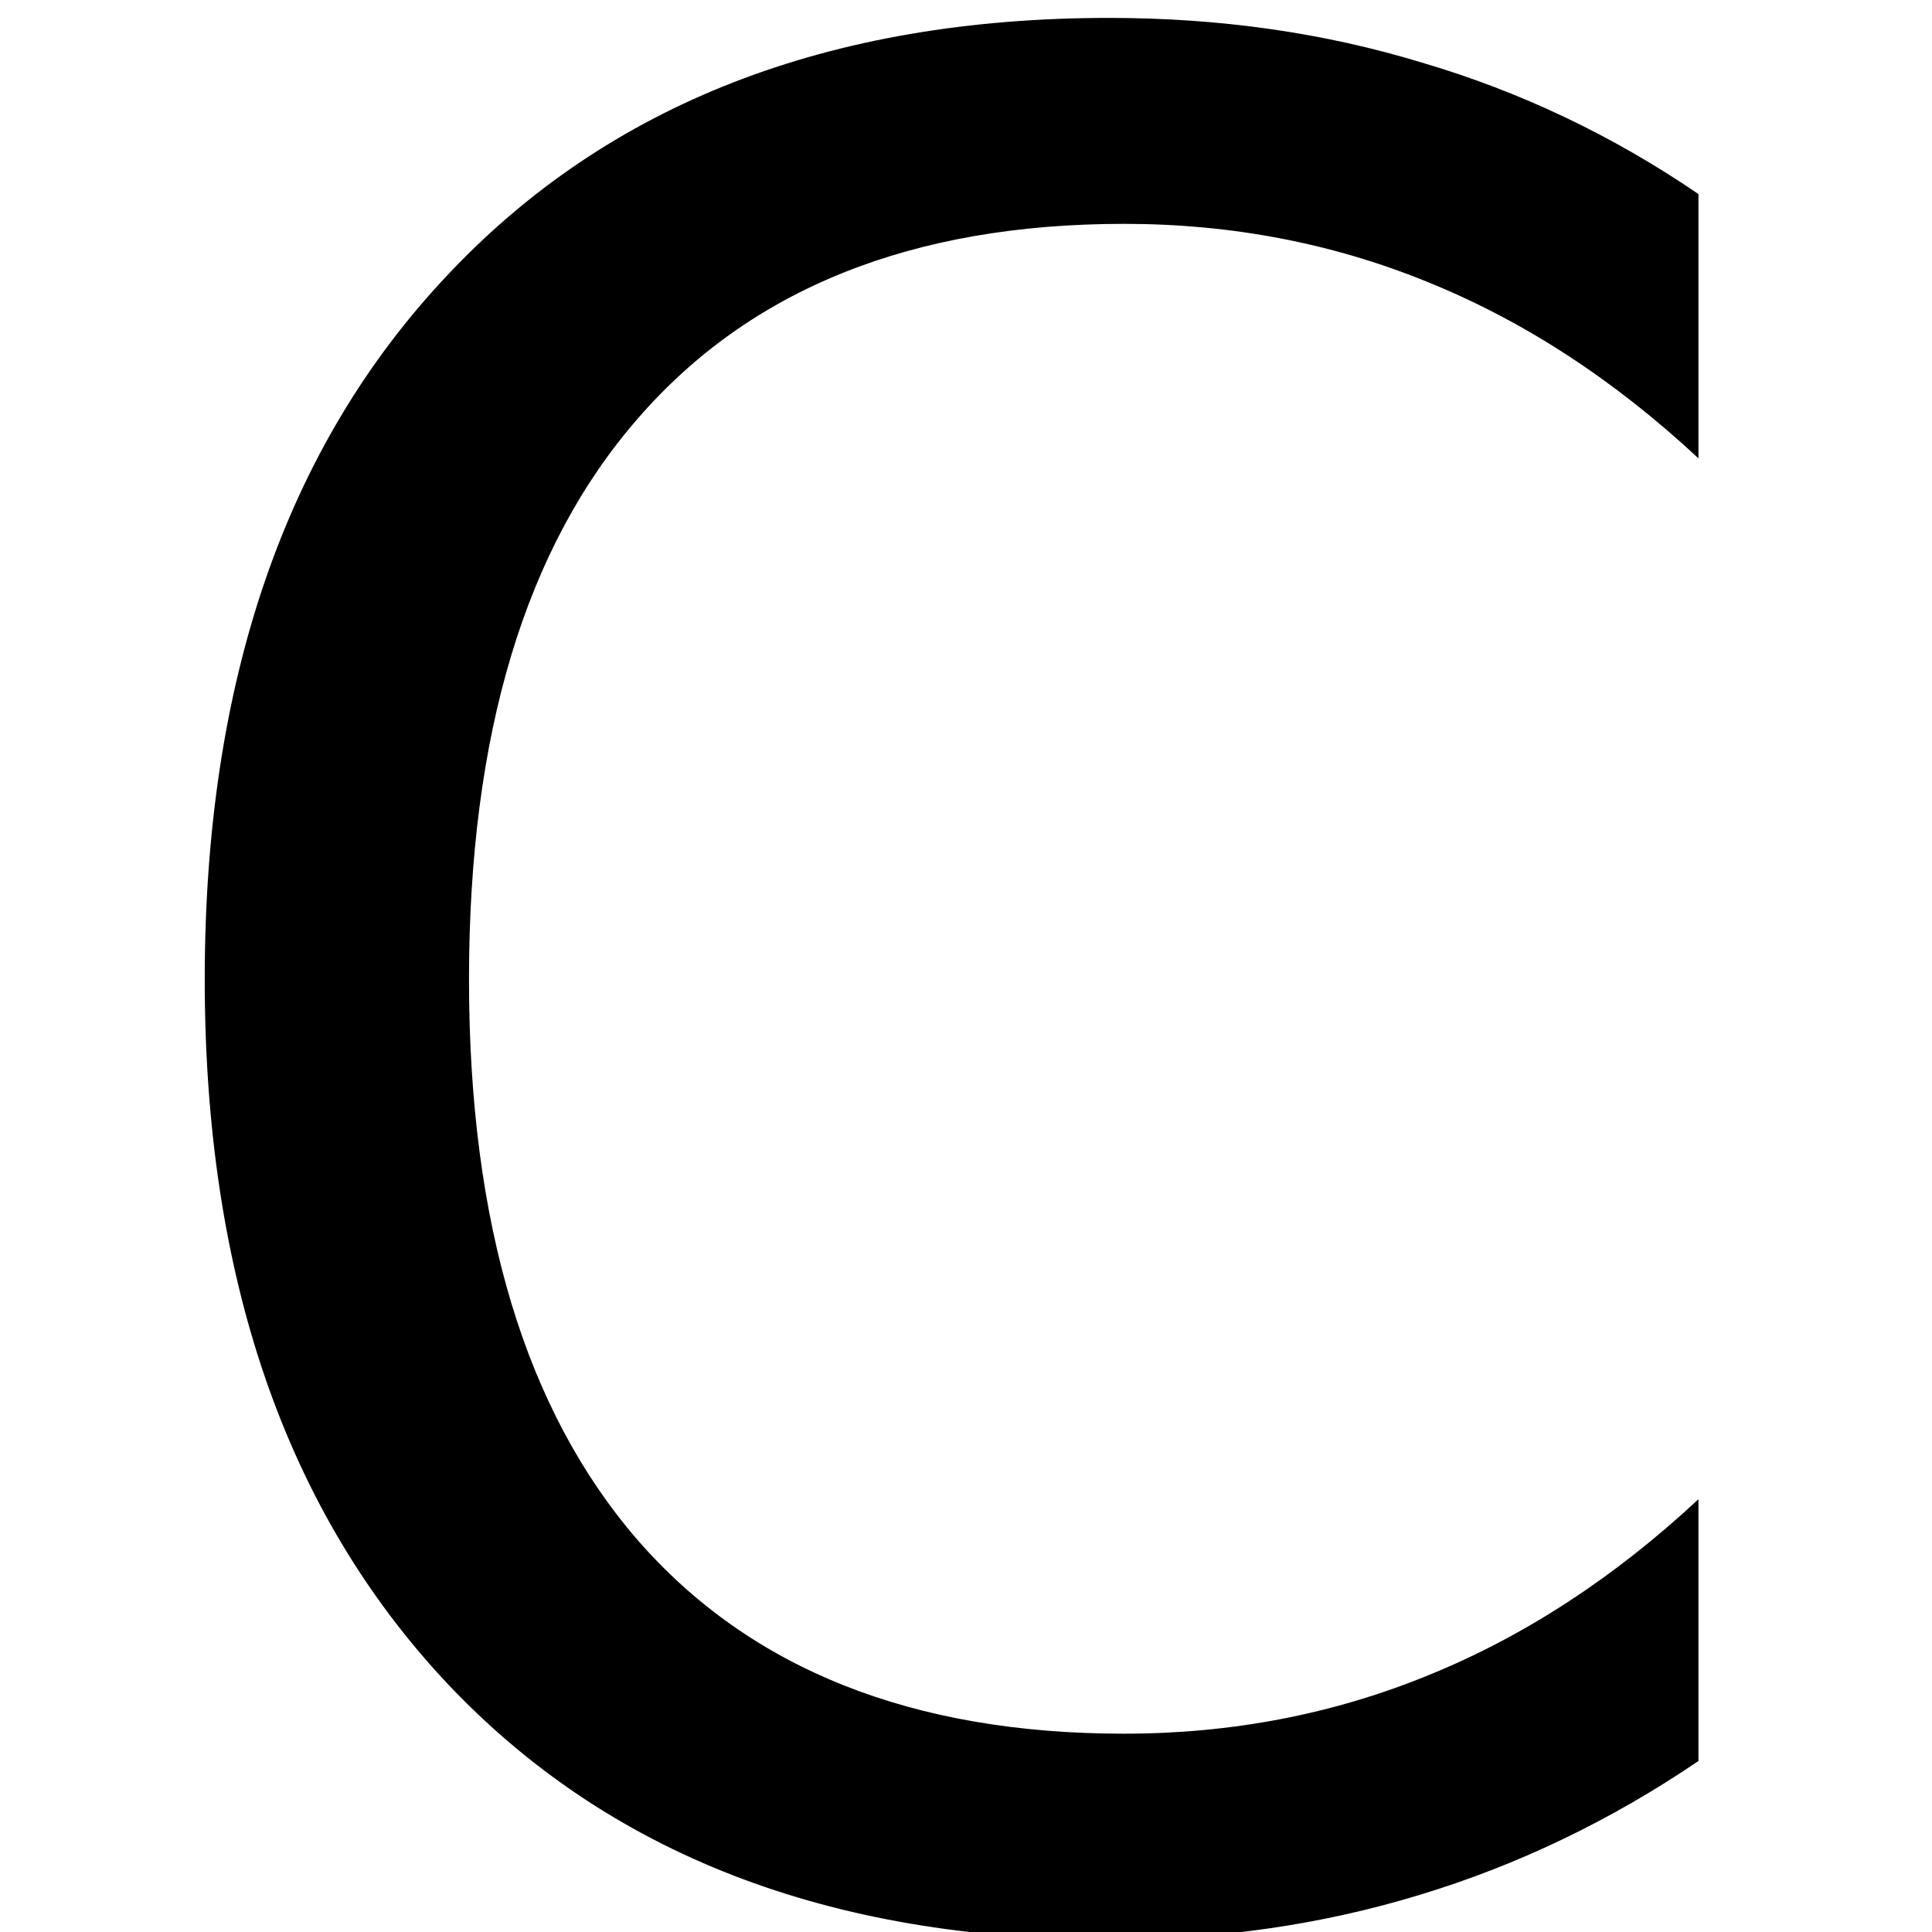 <svg width="1792" height="1792" viewBox="0 0 1792 1792" xmlns="http://www.w3.org/2000/svg"><path d="m 1575.38,180.012 0,245.104 q -117.374,-109.319 -250.858,-163.403 -132.333,-54.084 -281.928,-54.084 -294.586,0 -451.084,180.664 -156.499,179.513 -156.499,520.128 0,339.464 156.499,520.128 156.499,179.513 451.084,179.513 149.594,0 281.928,-54.084 133.484,-54.084 250.858,-163.403 l 0,242.803 q -121.977,82.852 -258.913,124.278 -135.786,41.426 -287.681,41.426 -390.096,0 -614.487,-238.2 -224.391,-239.351 -224.391,-652.461 0,-414.261 224.391,-652.461 224.391,-239.351 614.487,-239.351 154.197,0 289.983,41.426 136.936,40.275 256.612,121.977 z"/></svg>
